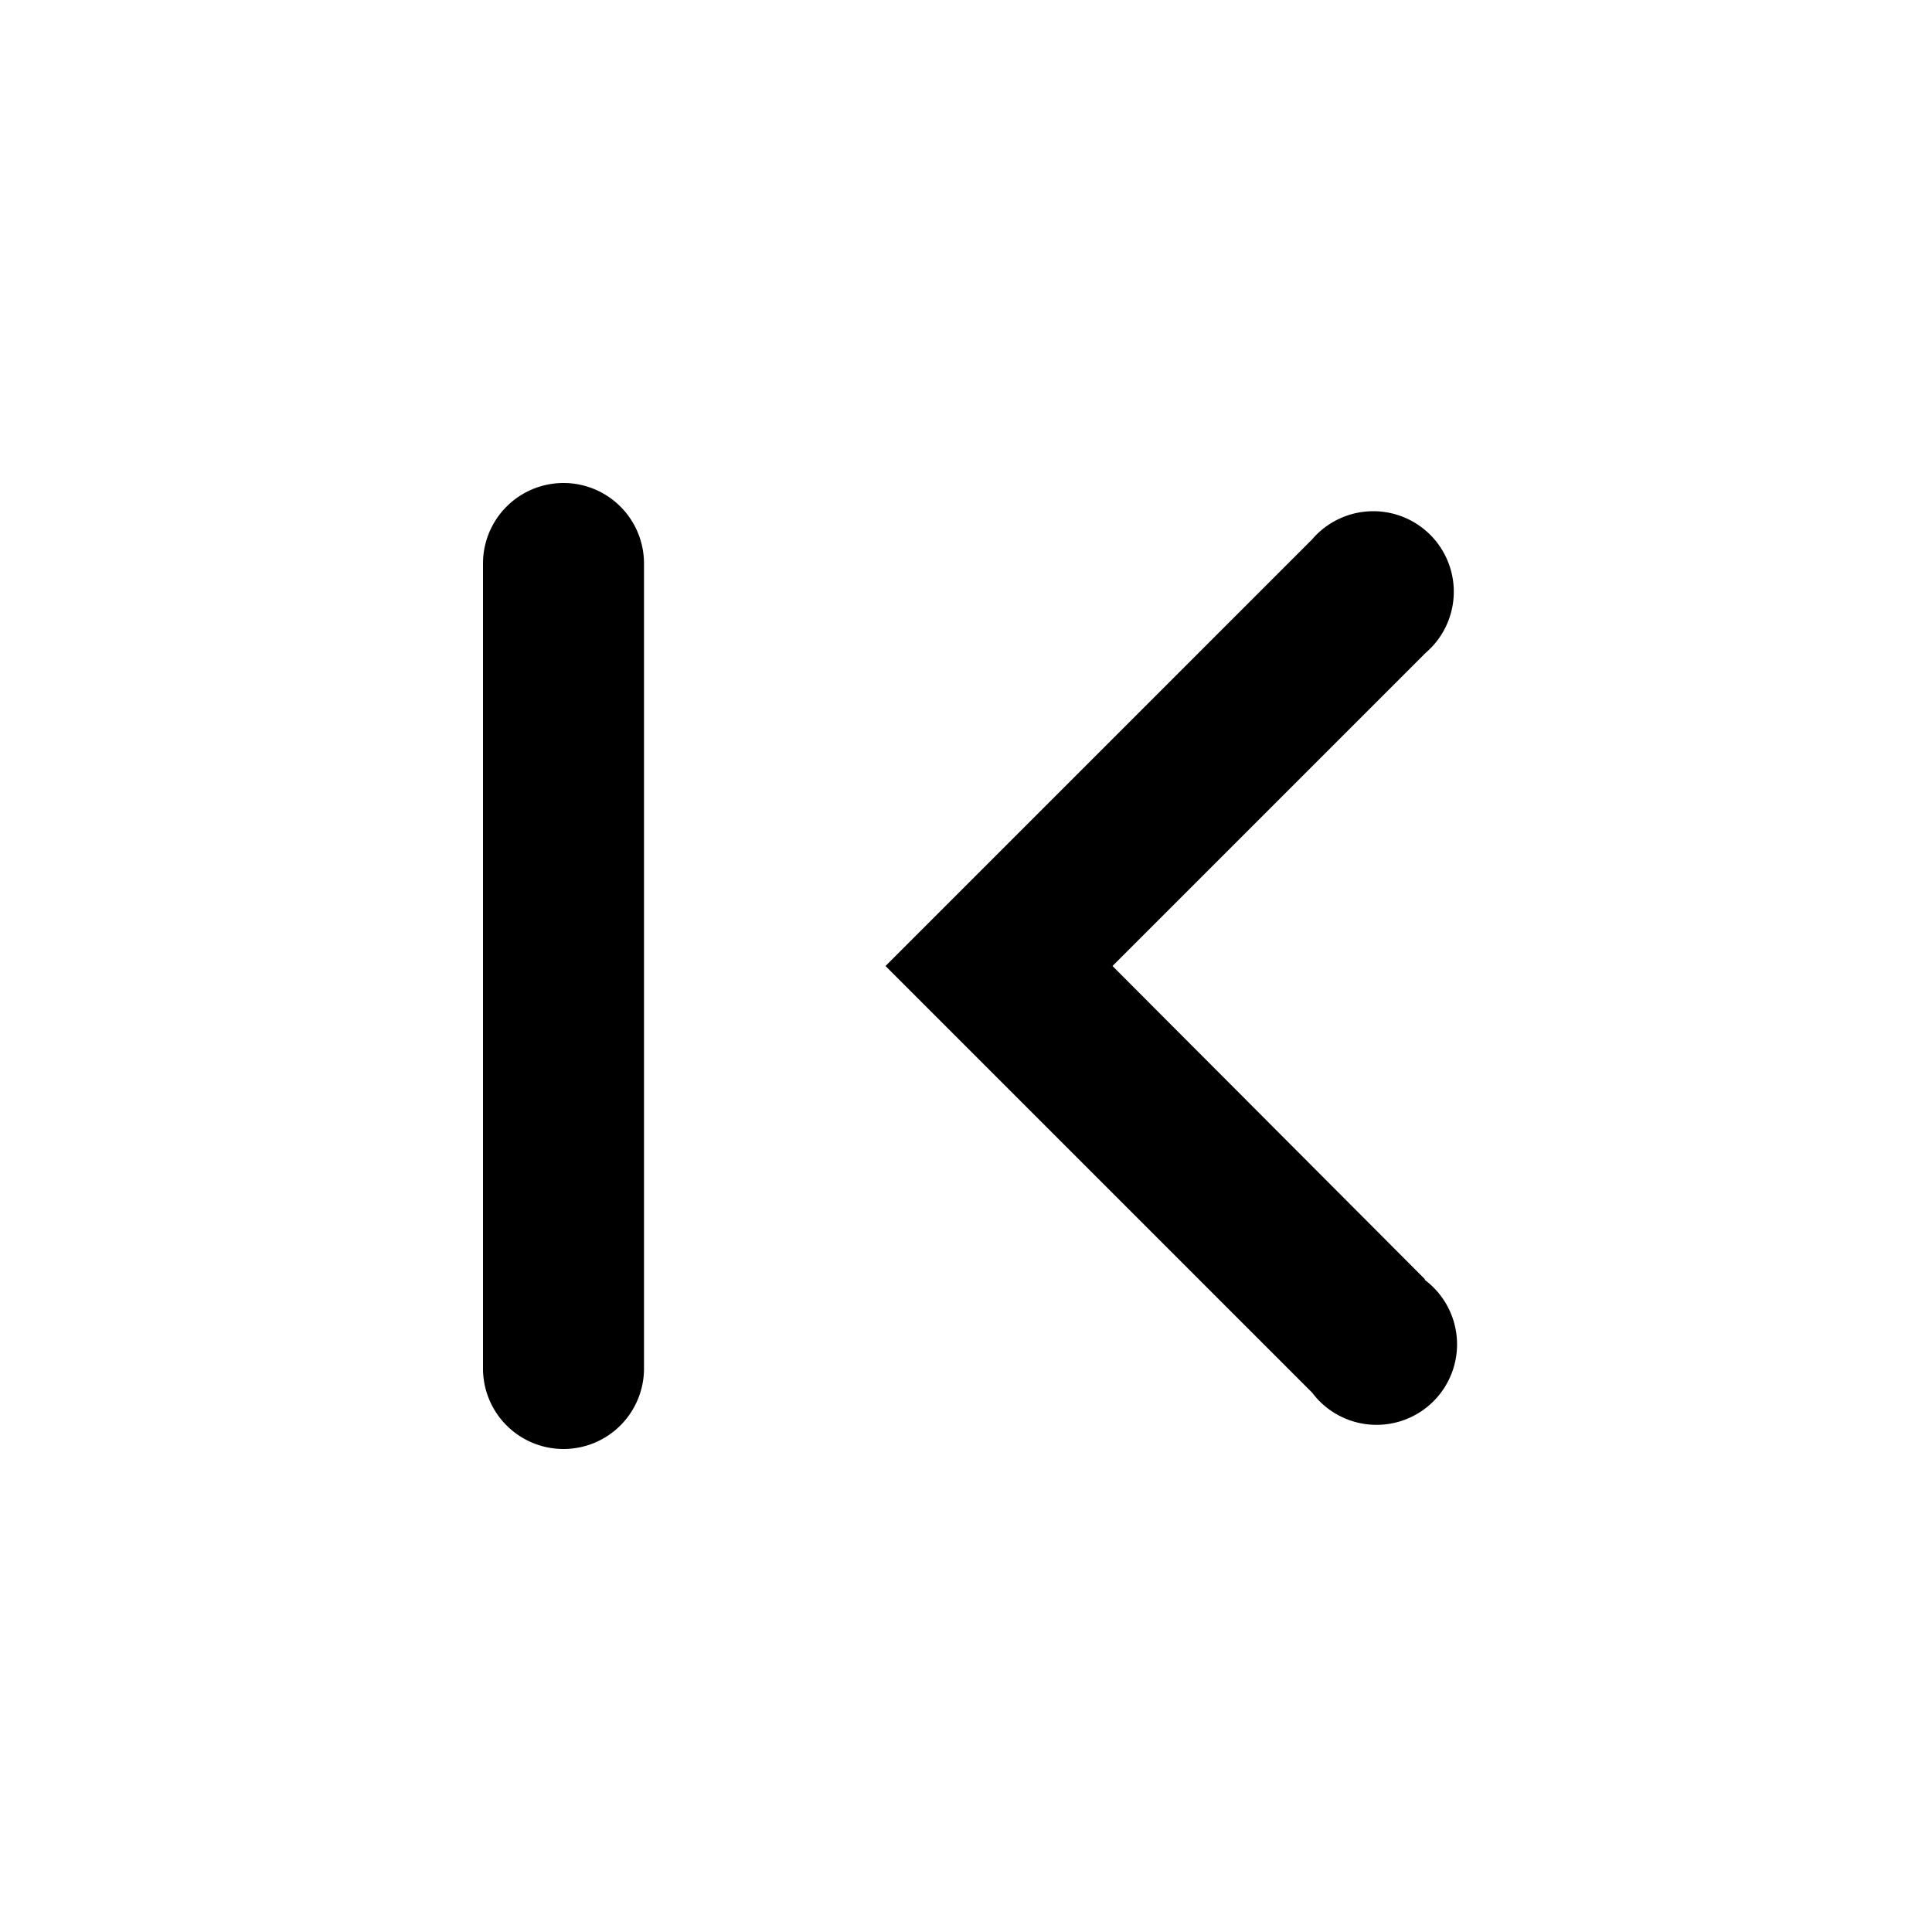 <svg id="Icons" xmlns="http://www.w3.org/2000/svg" width="24" height="24" viewBox="0 0 24 24">
  <path d="M17.7,15.89,13.82,12l3.89-3.89A1,1,0,1,0,16.3,6.7L11,12l5.3,5.3a1,1,0,1,0,1.4-1.4ZM7,6A1,1,0,0,1,8,7V17a1,1,0,0,1-2,0V7A1,1,0,0,1,7,6Z"/>
</svg>
